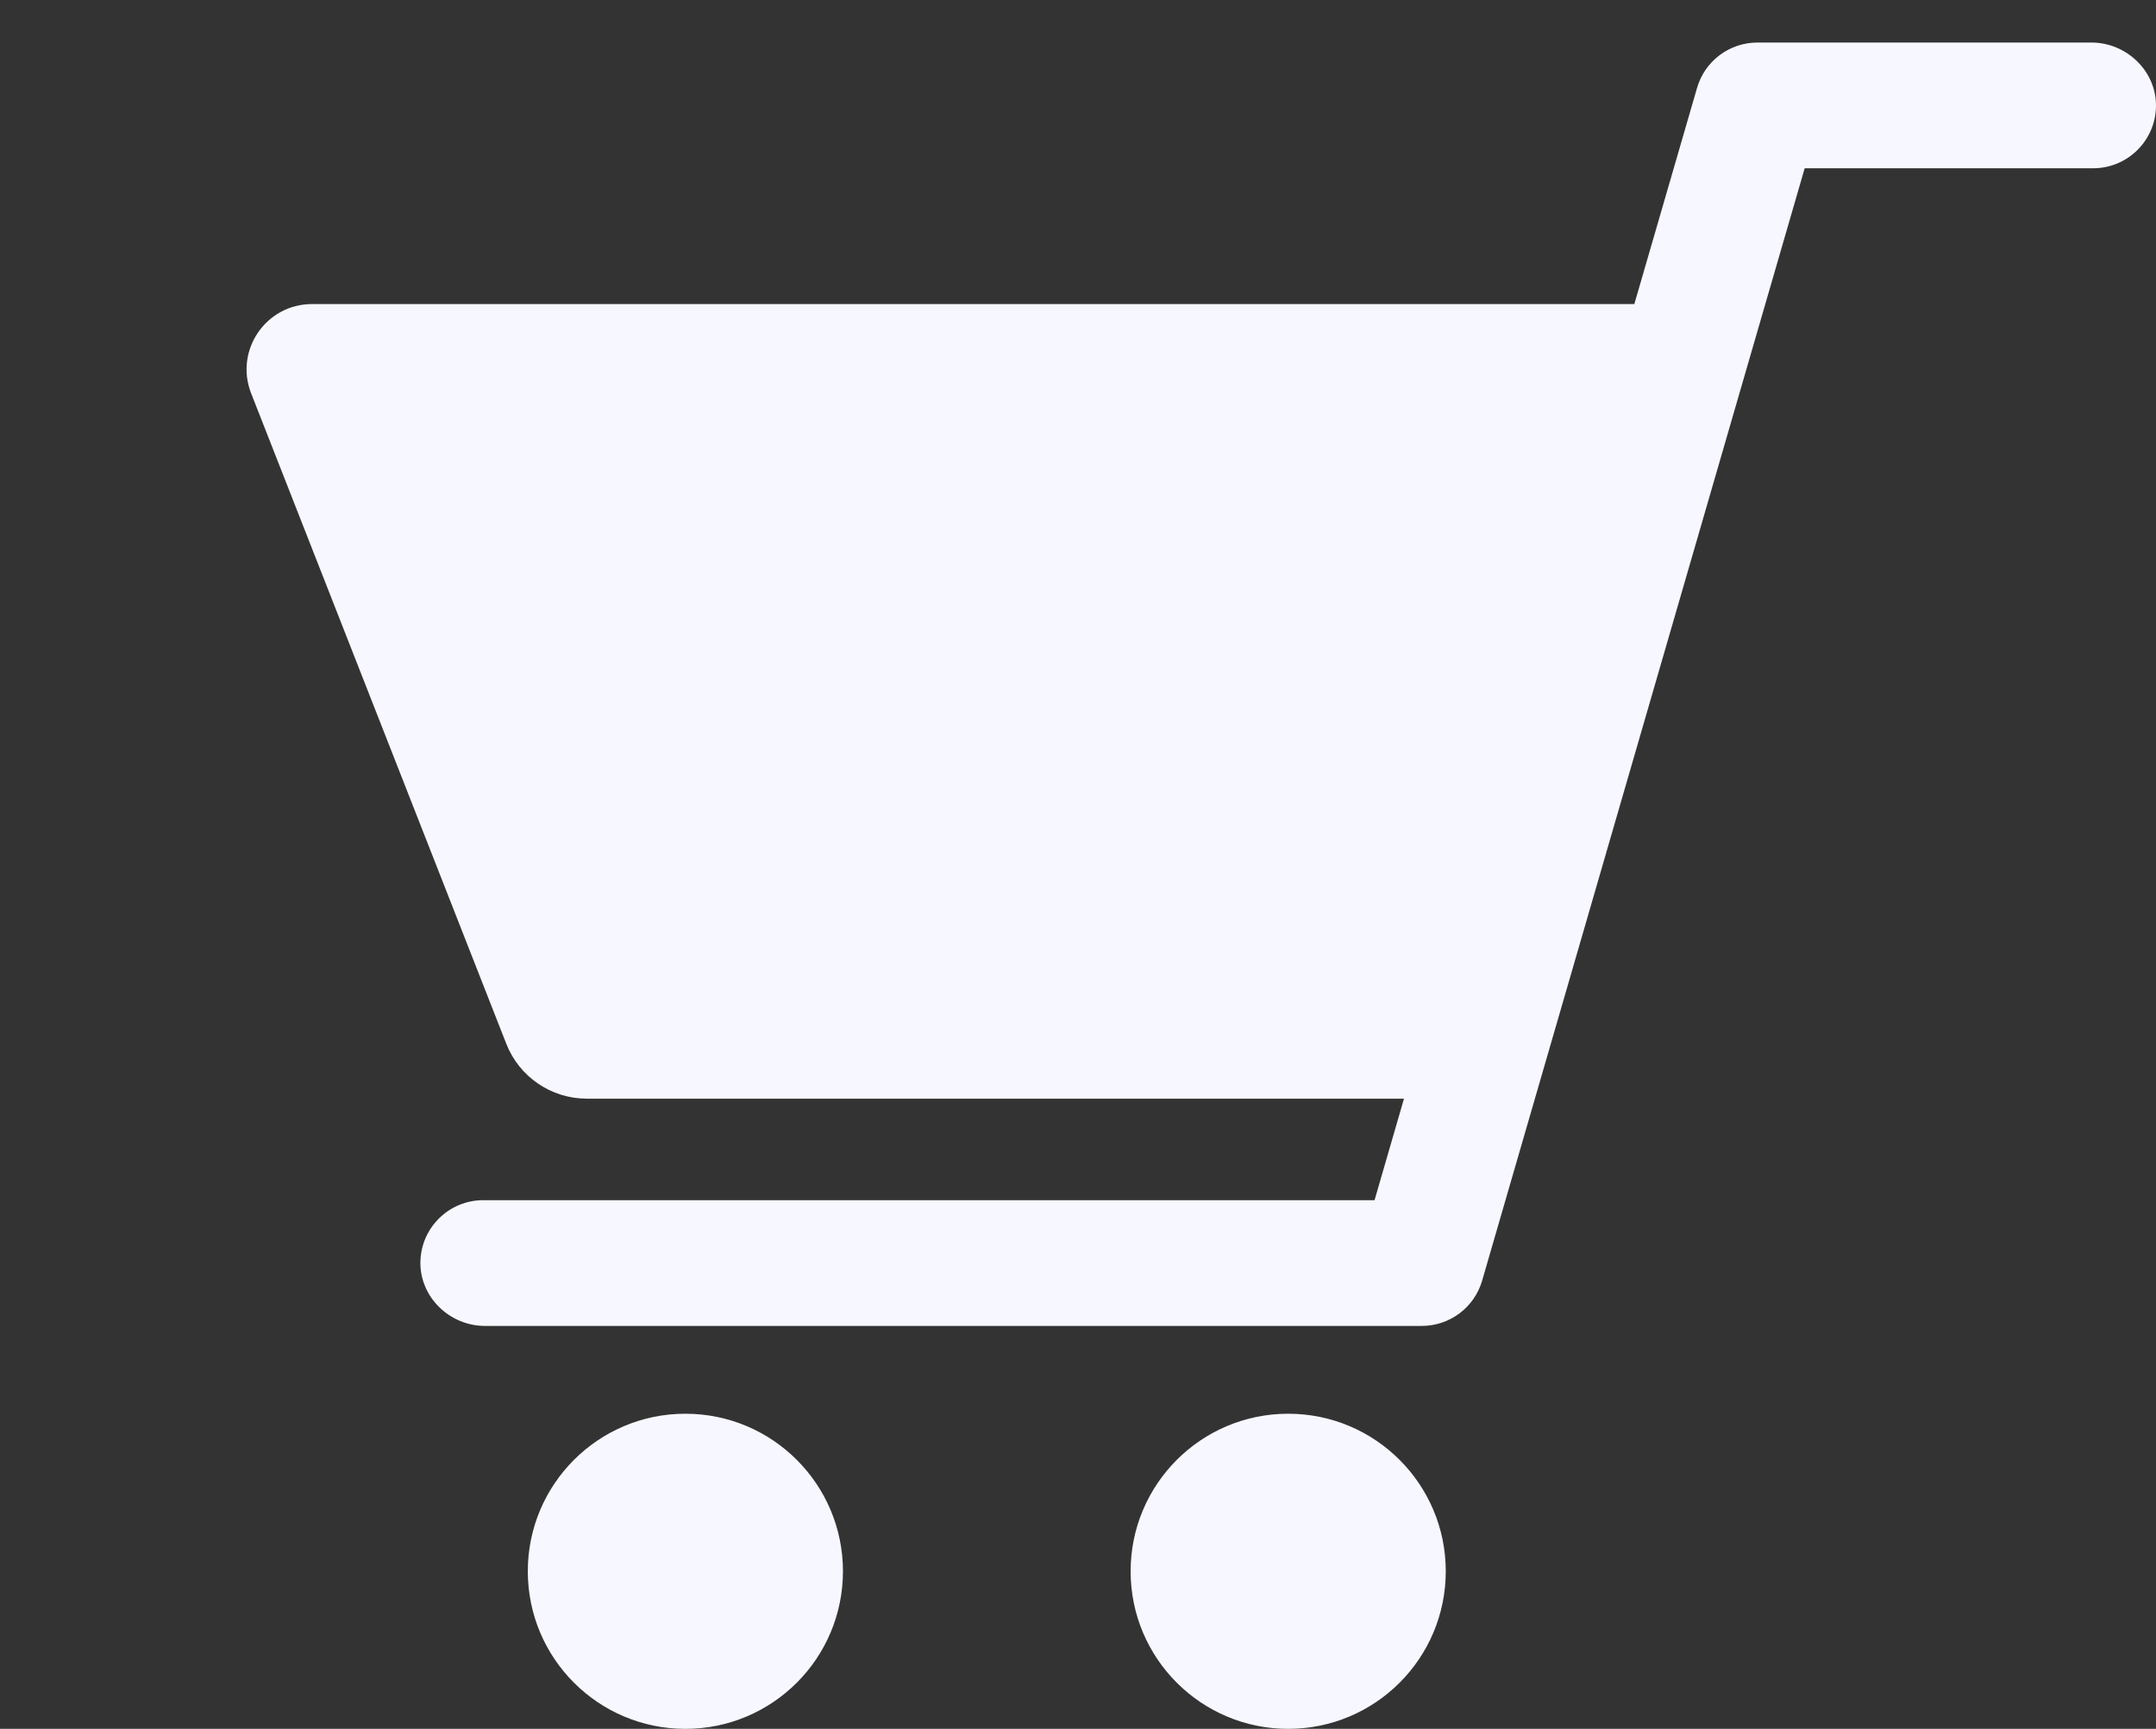 <?xml version="1.0" encoding="UTF-8"?>
<svg id="Layer_2" data-name="Layer 2" xmlns="http://www.w3.org/2000/svg" viewBox="0 0 2321.78 1861.91">
  <rect x="0" y="0" width="2321.78" height="1861.91" fill="#333333" stroke="none"/>
  <defs>
    <style>
      .cls-1 {
        opacity: 0;
      }

      .cls-1, .cls-2 {
        fill: #f7f7ff;
        stroke-width: 0px;
      }
    </style>
  </defs>
  <g id="Layer_1-2" data-name="Layer 1">
    <g>
      <g>
        <circle class="cls-2" cx="1387.25" cy="1692.22" r="169.69"/>
        <circle class="cls-2" cx="738.08" cy="1692.22" r="169.69"/>
        <path class="cls-2" d="M545.23,1124.11c13.98,35.64,48.37,59.1,86.62,59.1h880.09s-31.7,109.34-31.7,109.34h-959.79c-36.95,0-67.03,29.58-67.71,66.4-.75,37.94,31.52,69.02,69.46,69.02h1008.9c30.14,0,56.67-19.91,65.03-48.87L1943.44,181.23h310.61c36.95,0,67.03-29.58,67.71-66.4.75-37.94-31.52-69.02-69.46-69.02h-359.73c-30.14,0-56.67,19.91-65.03,48.87l-67.53,232.79H335.97c-49.62,0-83.63,49.93-65.53,96.11l274.79,700.54Z"/>
      </g>
      <rect class="cls-1" width="2321.78" height="1861.91"/>
    </g>
  </g>
</svg>